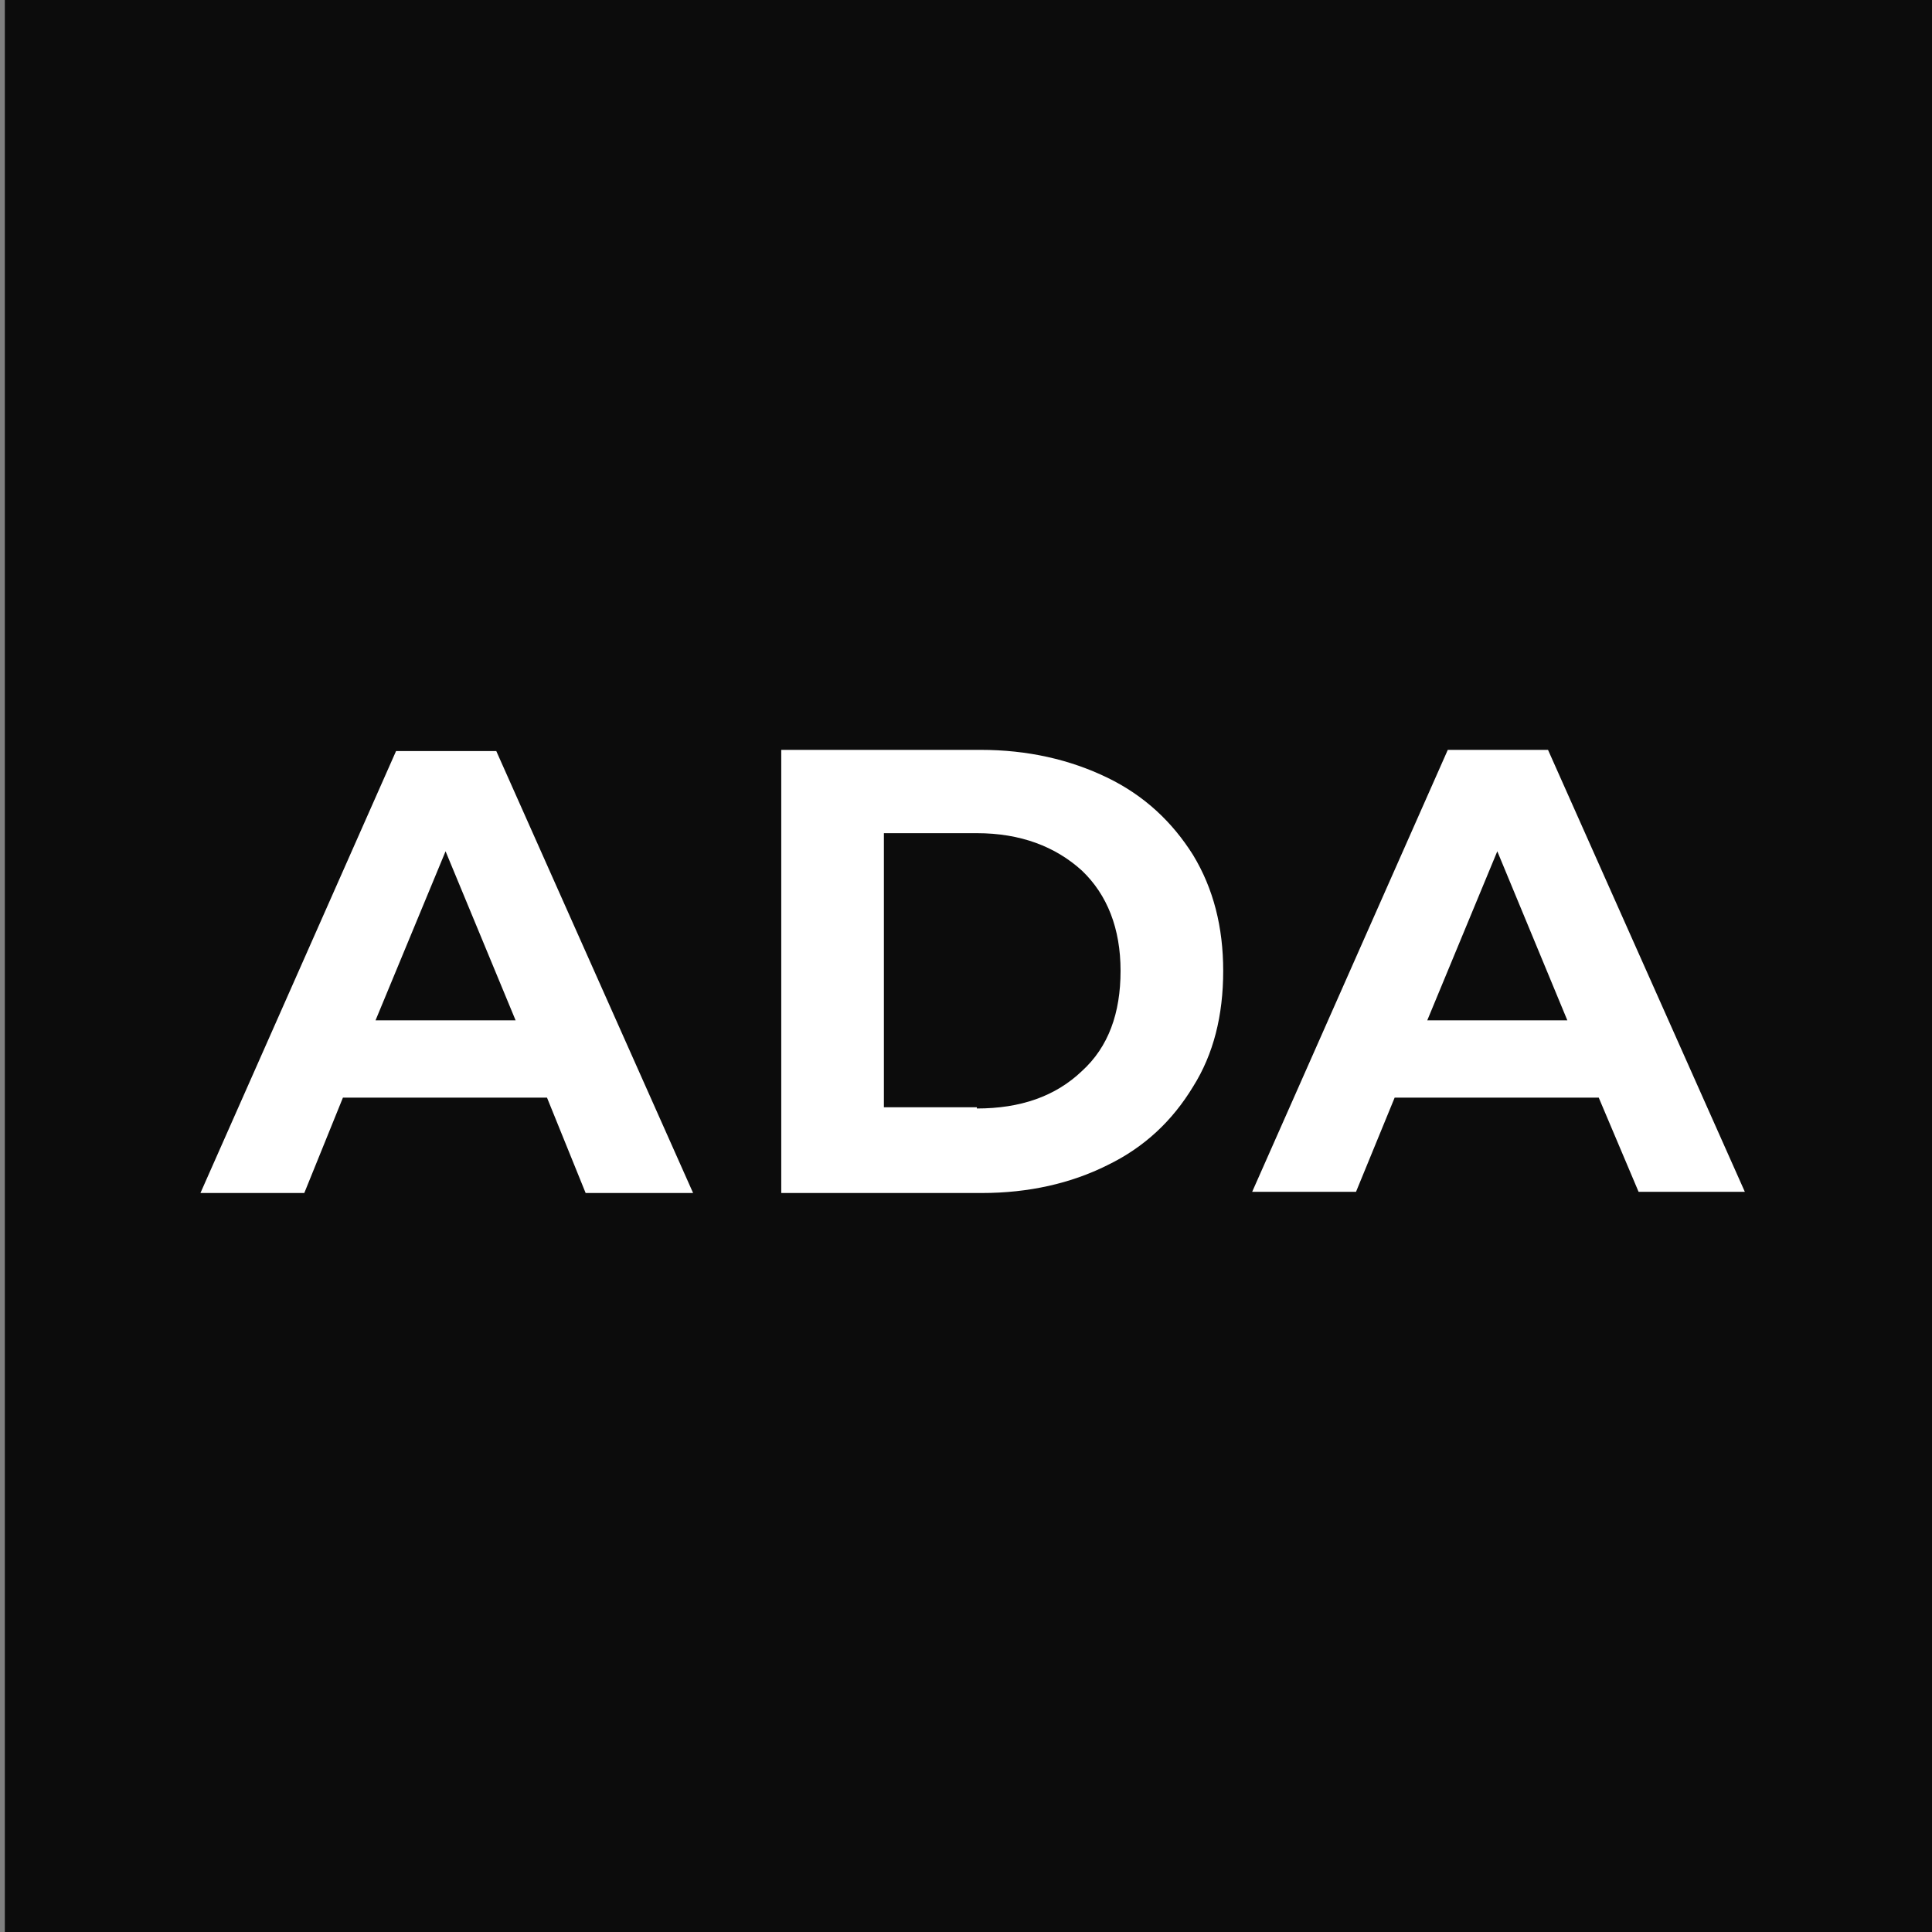 <?xml version="1.0" encoding="utf-8"?>
<!-- Generator: Adobe Illustrator 25.2.1, SVG Export Plug-In . SVG Version: 6.00 Build 0)  -->
<svg version="1.1" id="Capa_1" xmlns="http://www.w3.org/2000/svg" xmlns:xlink="http://www.w3.org/1999/xlink" x="0px" y="0px"
	 viewBox="0 0 16 16" style="enable-background:new 0 0 16 16;" xml:space="preserve">
<rect x="0" y="0" width="16" height="16" fill="#808080" stroke="none"/>
<style type="text/css">
	.st0{fill:#0C0C0C;}
	.st1{fill:#FFFFFF;}
</style>
<g>
	<rect x="0.04" y="-0.02" class="st0" width="16.02" height="16.12"/>
	<g>
		<g>
			<g>
				<path class="st1" d="M4.53,9.09H2.84L2.52,9.88H1.66l1.62-3.66h0.83l1.63,3.66H4.85L4.53,9.09z M4.27,8.45l-0.58-1.4l-0.58,1.4
					H4.27z"/>
				<path class="st1" d="M6.47,6.21h1.65c0.39,0,0.74,0.08,1.05,0.23s0.54,0.37,0.71,0.64c0.17,0.28,0.25,0.6,0.25,0.96
					c0,0.37-0.08,0.69-0.25,0.96C9.71,9.28,9.48,9.5,9.17,9.65C8.87,9.8,8.52,9.88,8.13,9.88H6.47V6.21z M8.09,9.18
					c0.36,0,0.65-0.1,0.87-0.31c0.22-0.2,0.32-0.48,0.32-0.83c0-0.35-0.11-0.63-0.32-0.83c-0.22-0.2-0.51-0.31-0.87-0.31H7.32v2.27
					H8.09z"/>
				<path class="st1" d="M13.24,9.09h-1.69l-0.32,0.78h-0.86l1.62-3.66h0.83l1.63,3.66h-0.88L13.24,9.09z M12.98,8.45l-0.58-1.4
					l-0.58,1.4H12.98z"/>
			</g>
		</g>
	</g>
</g>
</svg>
